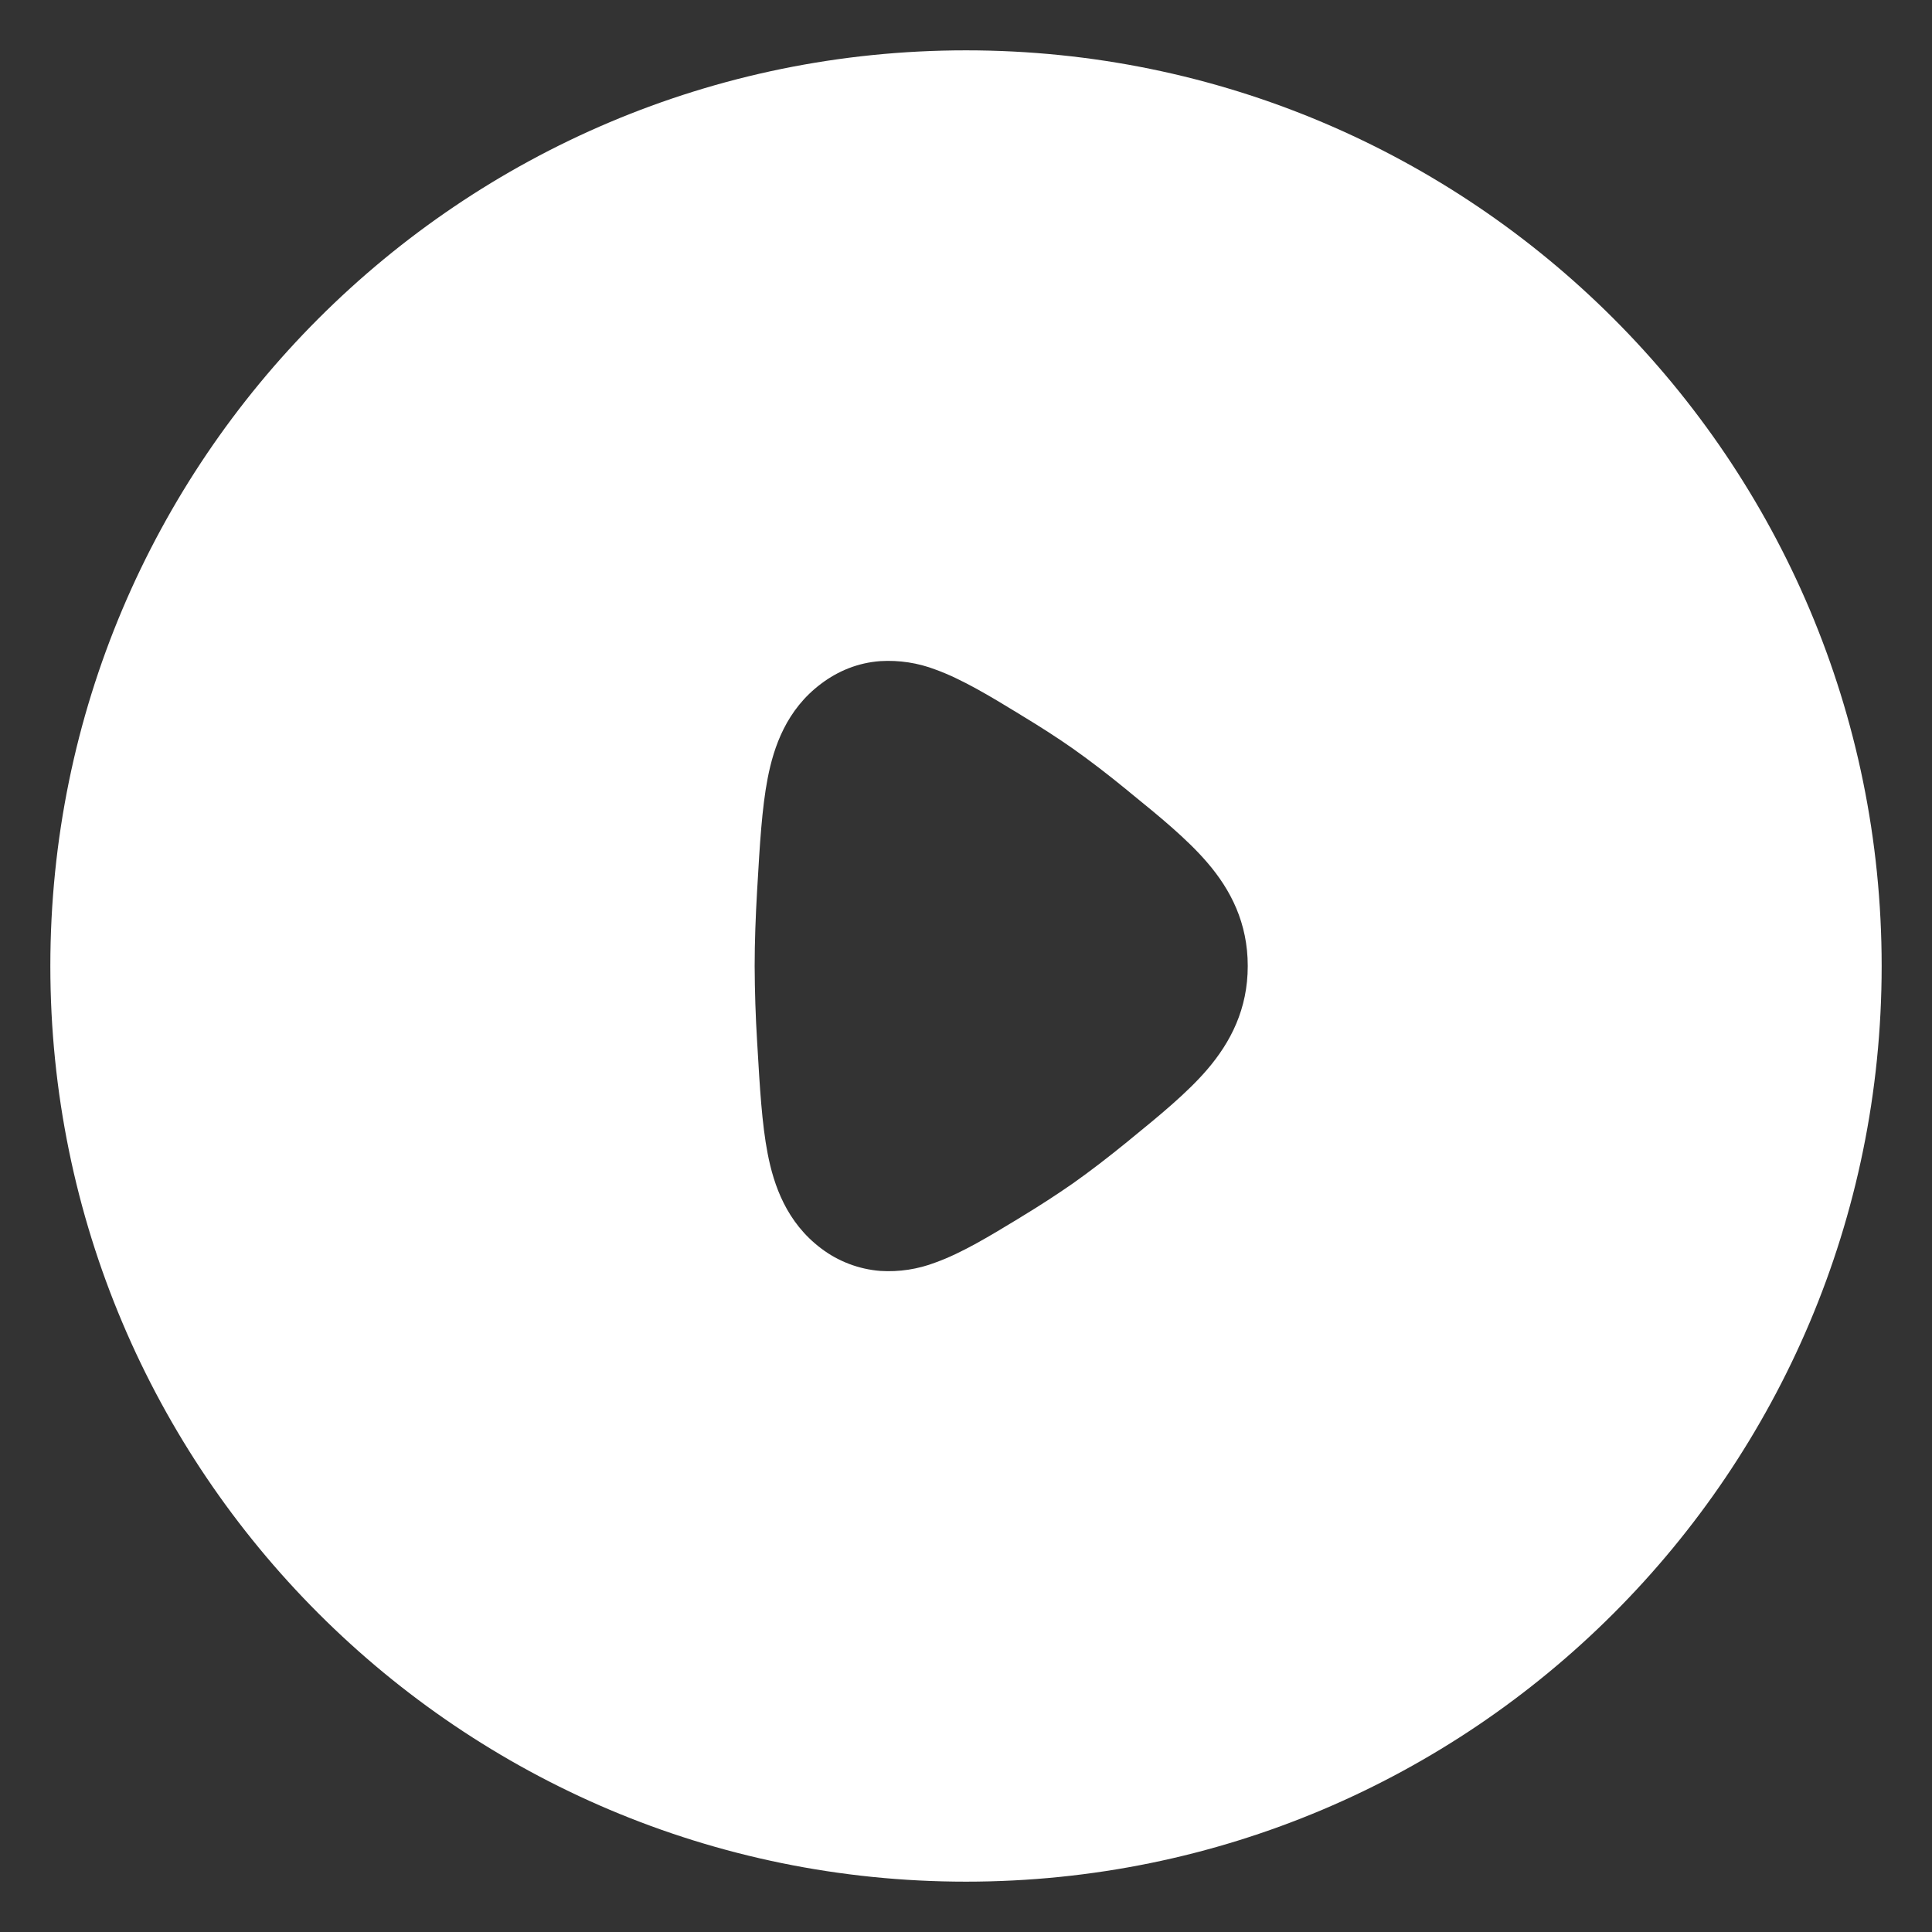 <svg width="36" height="36" viewBox="0 0 36 36" fill="none" xmlns="http://www.w3.org/2000/svg">
<rect x="0" y="0" width="36" height="36" fill="#333333" stroke="none"/>
<path d="M0.938 18C0.938 27.424 8.576 35.062 18 35.062C27.424 35.062 35.062 27.424 35.062 18C35.062 8.576 27.424 0.938 18 0.938C8.576 0.938 0.938 8.576 0.938 18ZM18.971 13.291L19.055 13.343C19.375 13.536 19.696 13.742 19.986 13.945C20.317 14.178 20.665 14.447 21.003 14.724L21.073 14.782C21.6 15.21 22.121 15.636 22.492 16.068C22.937 16.584 23.25 17.202 23.25 18C23.25 18.798 22.935 19.416 22.492 19.932C22.121 20.364 21.6 20.79 21.075 21.218L21.005 21.276C20.665 21.552 20.317 21.822 19.986 22.055C19.682 22.266 19.372 22.467 19.055 22.659L18.971 22.711C18.46 23.021 17.921 23.35 17.431 23.525C17.105 23.65 16.755 23.704 16.406 23.682C16.005 23.651 15.62 23.505 15.3 23.262C14.656 22.776 14.418 22.086 14.304 21.495C14.197 20.945 14.157 20.25 14.113 19.493L14.108 19.412C14.079 18.942 14.064 18.471 14.062 18C14.062 17.555 14.08 17.071 14.108 16.588L14.113 16.507C14.157 15.749 14.197 15.055 14.304 14.504C14.418 13.914 14.654 13.224 15.302 12.739C15.617 12.502 15.988 12.349 16.404 12.319C16.754 12.298 17.105 12.351 17.433 12.477C17.919 12.652 18.46 12.979 18.971 13.291Z" fill="white"/>
</svg>
